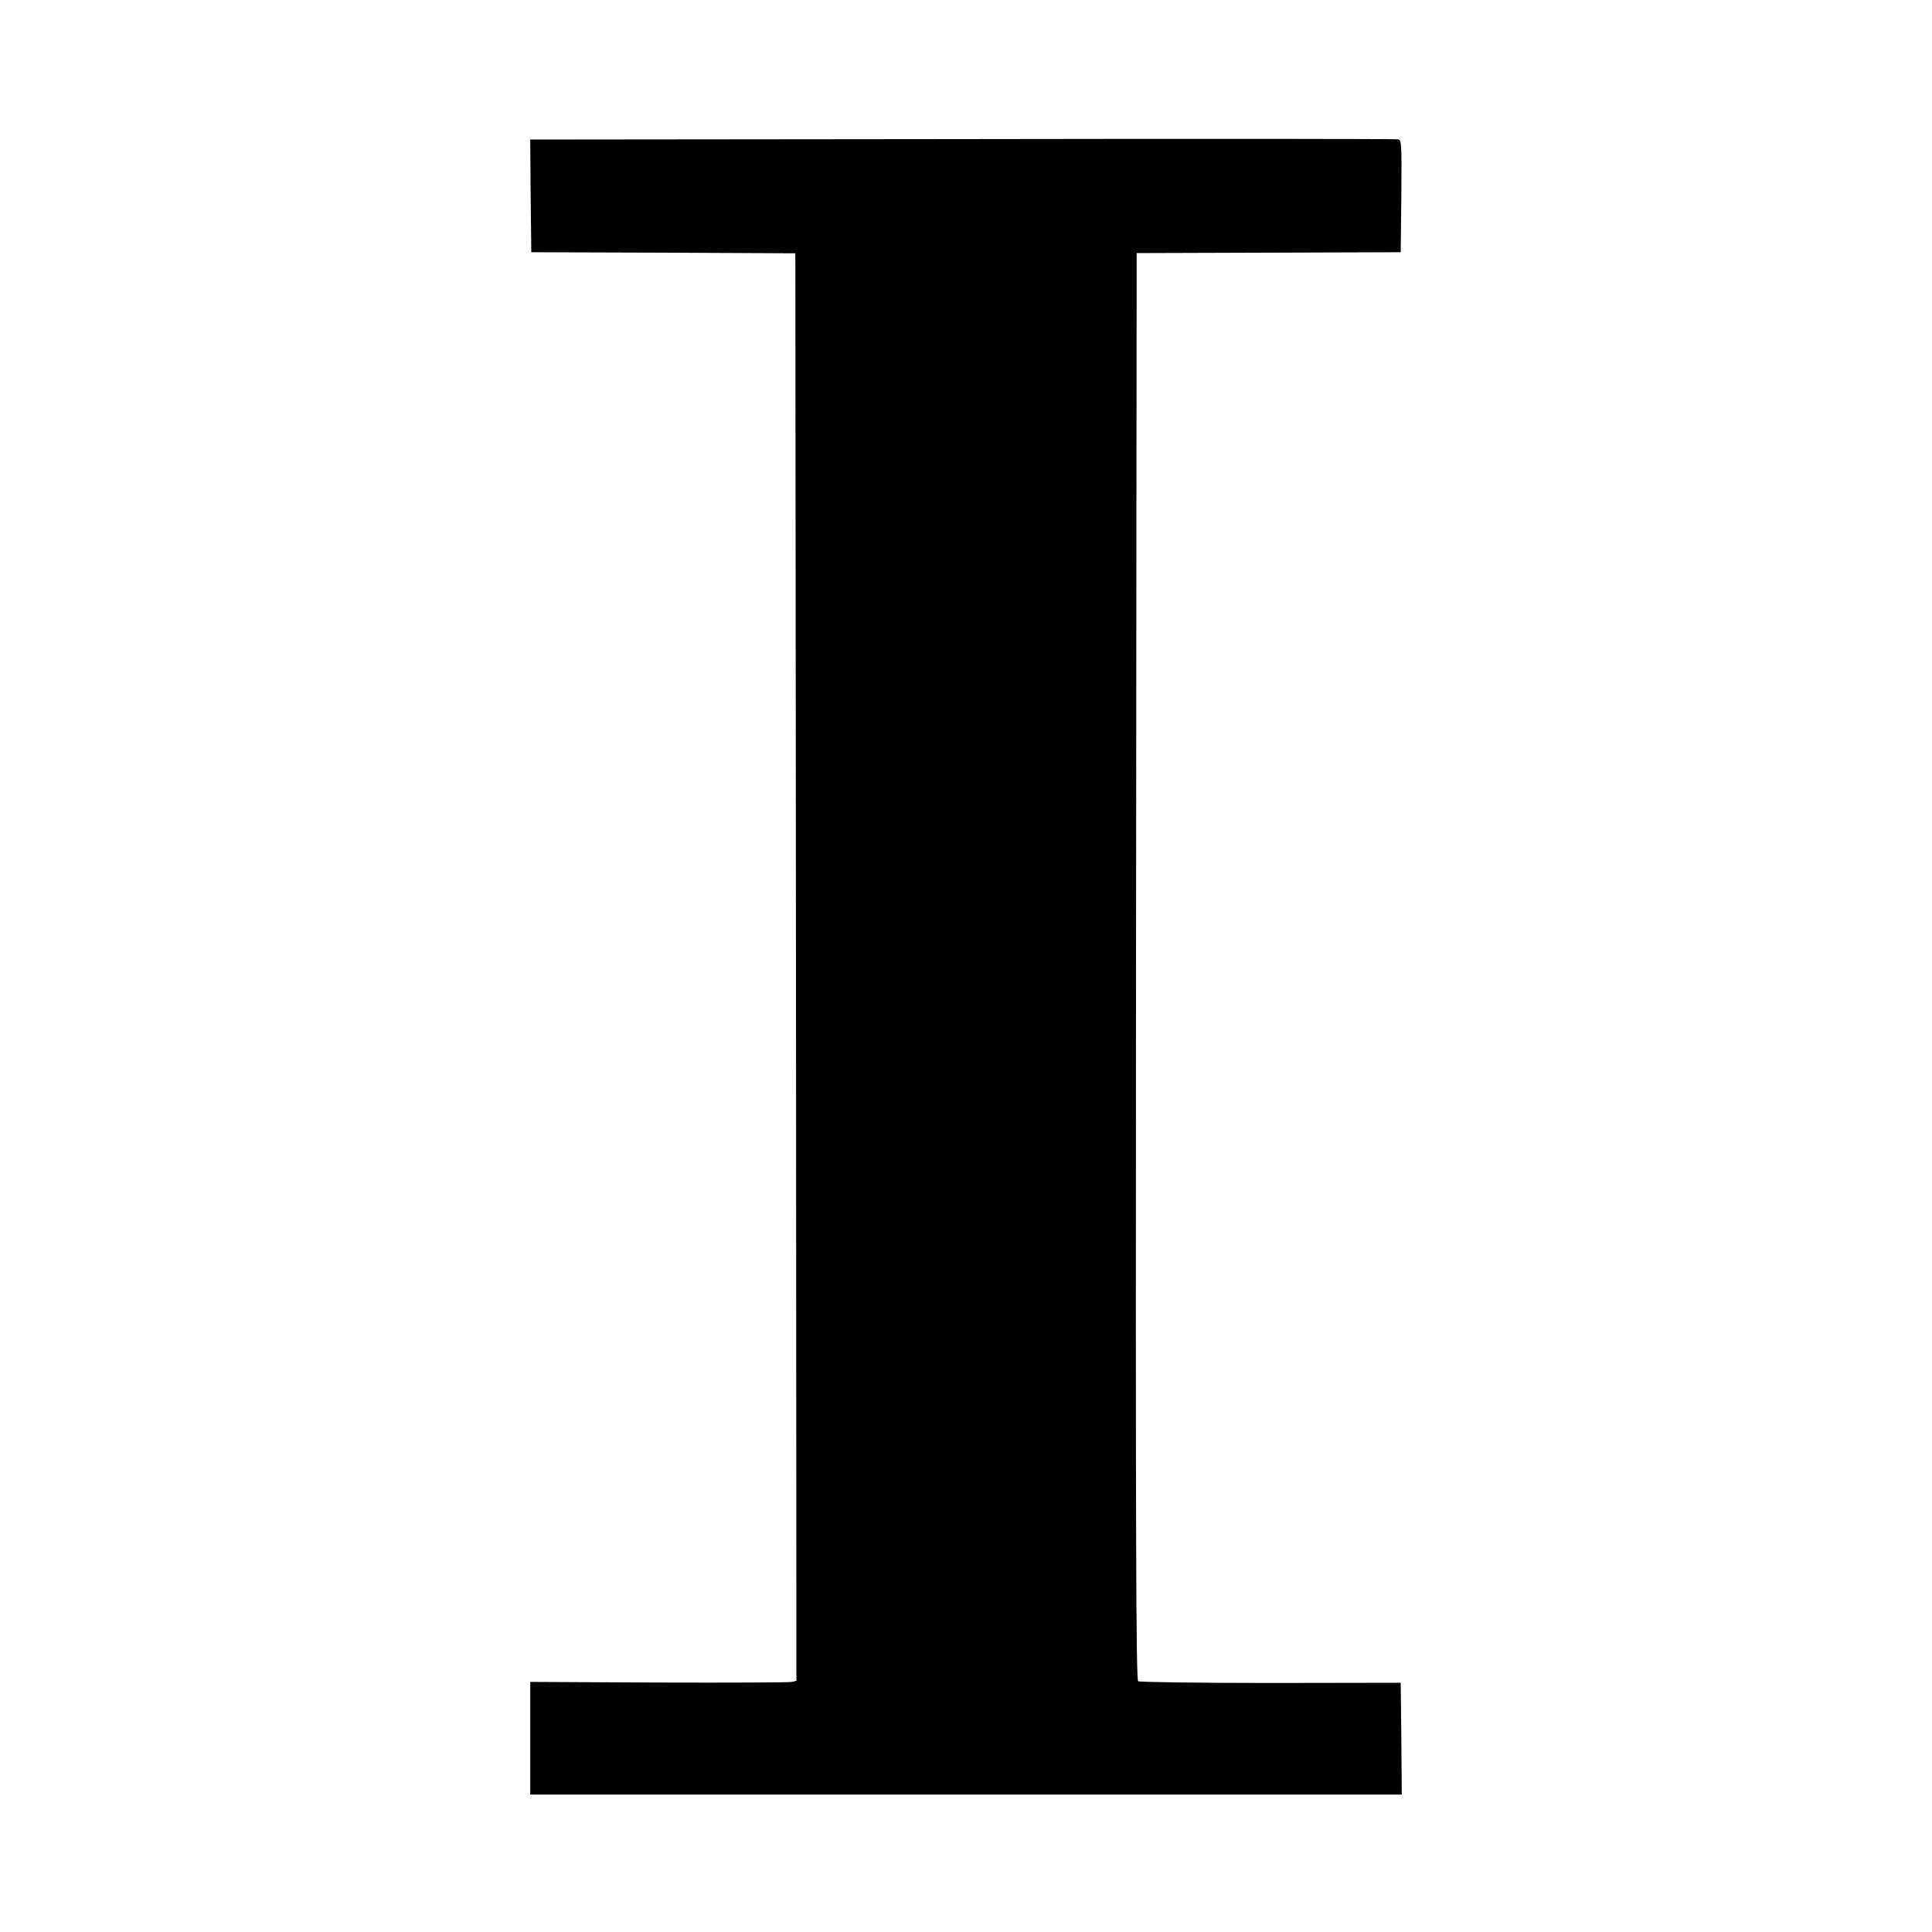 <?xml version="1.0" standalone="no"?>
<!DOCTYPE svg PUBLIC "-//W3C//DTD SVG 20010904//EN"
 "http://www.w3.org/TR/2001/REC-SVG-20010904/DTD/svg10.dtd">
<svg version="1.0" xmlns="http://www.w3.org/2000/svg"
 width="900pt" height="900pt" viewBox="0 0 900 900"
 preserveAspectRatio="xMidYMid meet">
<g transform="translate(0,900) scale(0.1,-0.1)"
fill="#000000" stroke="none">
<path d="M4482 8352 l-2012 -2 2 -263 3 -262 615 -2 615 -3 3 -3325 2 -3325
-22 -5 c-13 -3 -292 -4 -621 -3 l-597 3 0 -262 0 -263 2030 0 2030 0 -2 260
-3 261 -605 -1 c-333 0 -611 4 -618 8 -10 7 -12 679 -10 3330 l3 3323 615 2
615 2 3 261 c2 243 1 262 -15 265 -10 2 -924 3 -2031 1z"/>
</g>
</svg>

